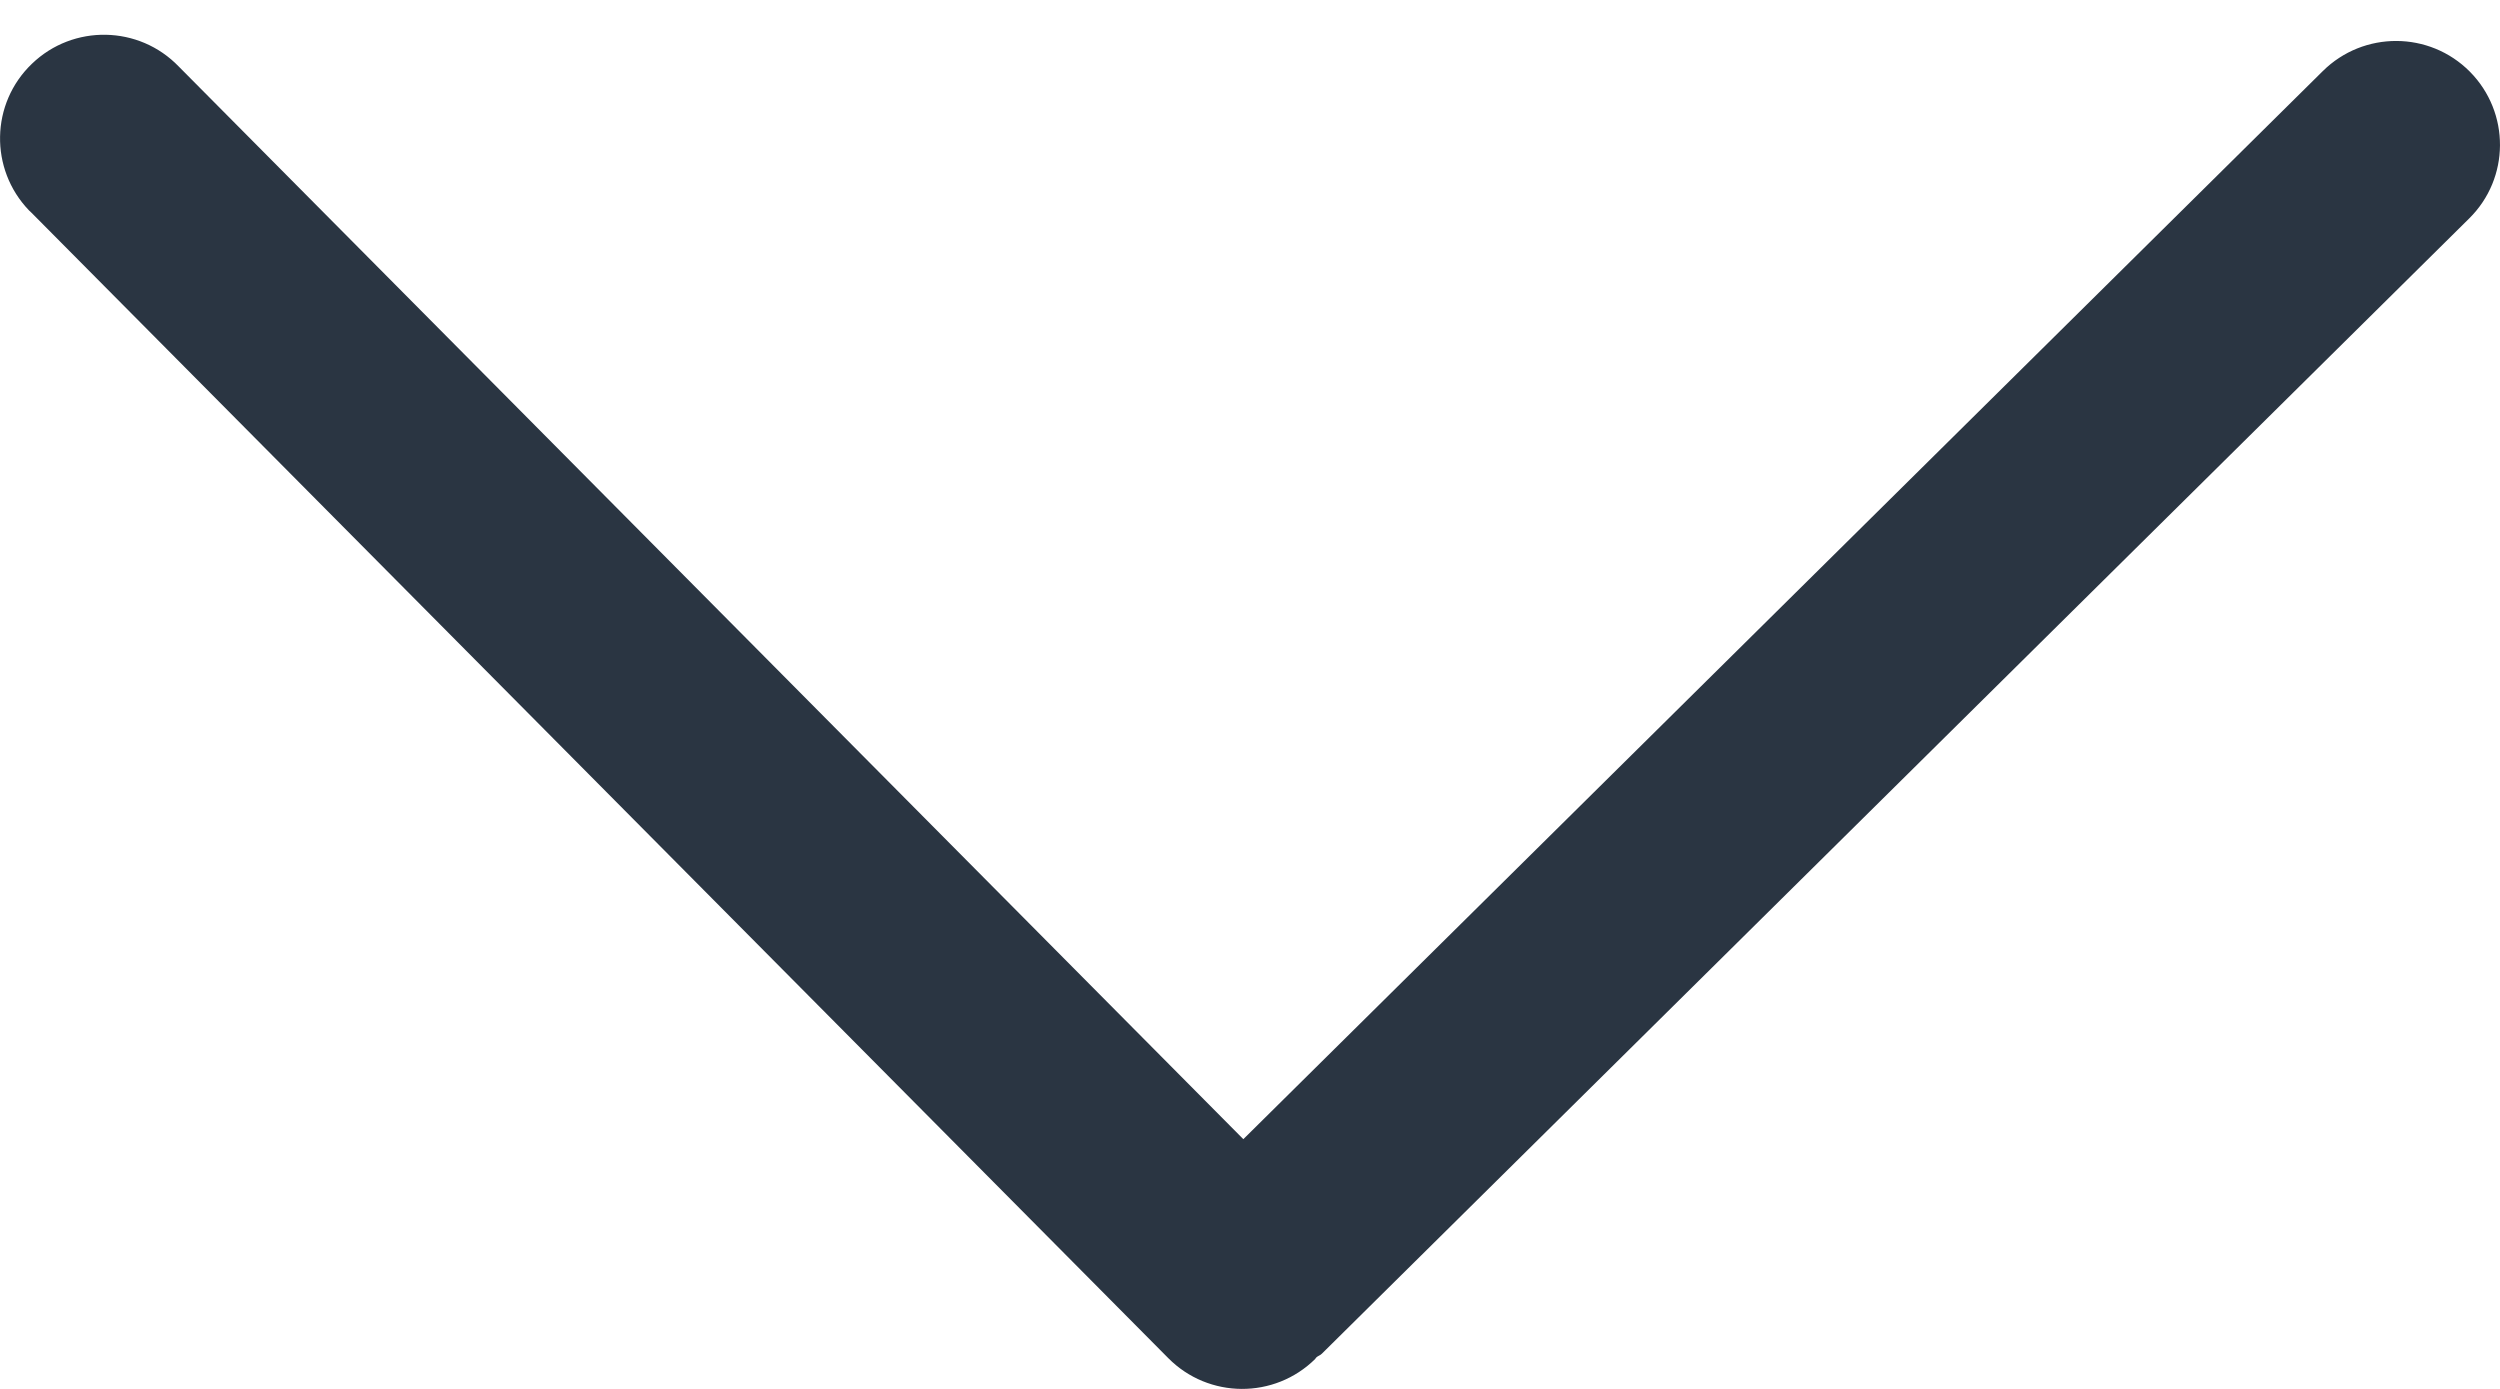 <?xml version="1.0" encoding="UTF-8"?>
<svg width="18px" height="10px" viewBox="0 0 18 10" version="1.1" xmlns="http://www.w3.org/2000/svg" xmlns:xlink="http://www.w3.org/1999/xlink">
    <!-- Generator: Sketch 59.1 (86144) - https://sketch.com -->
    <title>75E3CD57-9C36-4062-BE13-32EA38E7F2DC</title>
    <desc>Created with Sketch.</desc>
    <g id="视觉规范" stroke="none" stroke-width="1" fill="none" fill-rule="evenodd">
        <g transform="translate(-1019, -3281)" fill="#2A3542" fill-rule="nonzero" id="icon_down">
            <g transform="translate(1019, 3281)">
                <g id="向下" transform="translate(9, 5) scale(1, -1) translate(-9, -5) ">
                    <path d="M0.209,8.485 C-0.077,8.783 -0.068,9.256 0.23,9.541 C0.527,9.827 1.001,9.818 1.287,9.521 L8.952,1.798 L16.724,9.488 C17.018,9.779 17.492,9.777 17.783,9.484 C18.074,9.19 18.072,8.717 17.778,8.427 L9.518,0.254 C9.506,0.241 9.489,0.238 9.477,0.226 C9.474,0.223 9.473,0.22 9.47,0.217 L9.47,0.216 C9.177,-0.074 8.703,-0.072 8.412,0.221 L0.226,8.469 C0.22,8.474 0.214,8.48 0.209,8.485 L0.209,8.485 Z" id="路径"></path>
                </g>
            </g>
        </g>
    </g>
</svg>